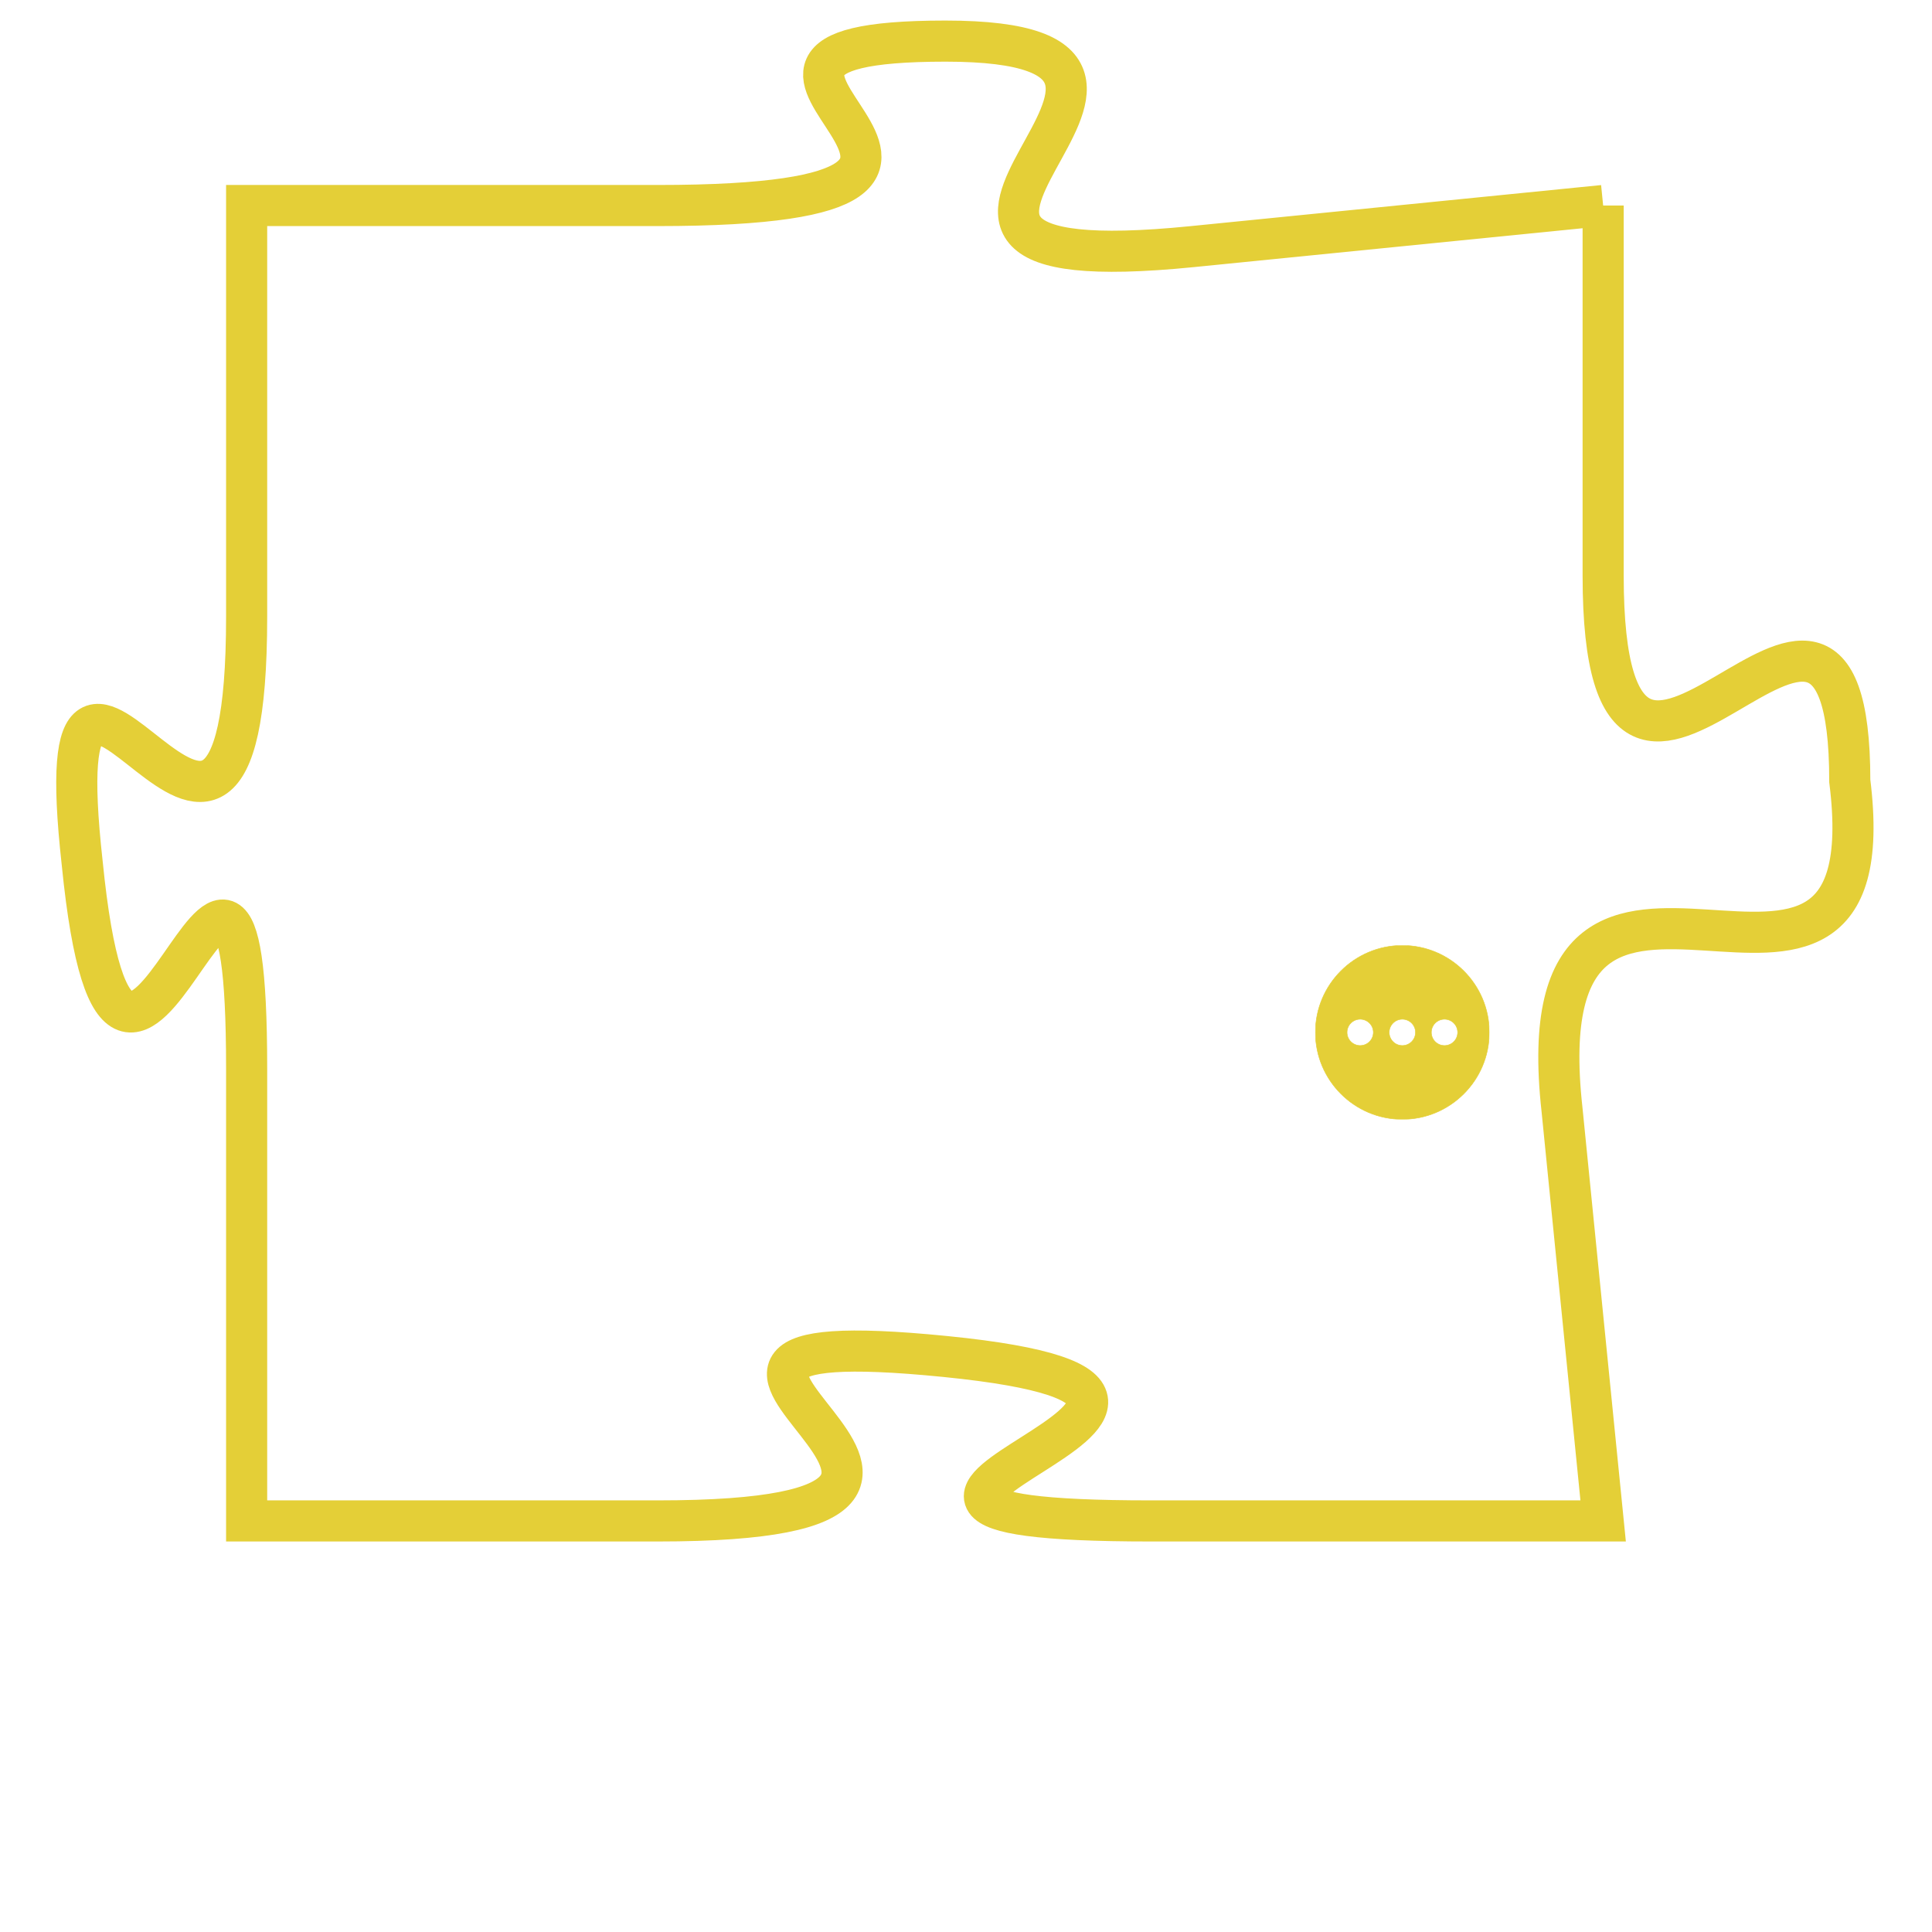 <svg version="1.1" xmlns="http://www.w3.org/2000/svg" xmlns:xlink="http://www.w3.org/1999/xlink" fill="transparent" x="0" y="0" width="350" height="350" preserveAspectRatio="xMinYMin slice"><style type="text/css">.links{fill:transparent;stroke: #E4CF37;}.links:hover{fill:#63D272; opacity:0.4;}</style><defs><g id="allt"><path id="t4476" d="M1881,1088 L1871,1089 C1861,1090 1873,1084 1865,1084 C1857,1084 1869,1088 1858,1088 L1848,1088 1848,1088 L1848,1098 C1848,1108 1843,1095 1844,1104 C1845,1114 1848,1099 1848,1109 L1848,1120 1848,1120 L1858,1120 C1869,1120 1855,1115 1865,1116 C1875,1117 1859,1120 1870,1120 L1881,1120 1881,1120 L1880,1110 C1879,1101 1888,1110 1887,1102 C1887,1094 1881,1106 1881,1097 L1881,1088"/></g><clipPath id="c" clipRule="evenodd" fill="transparent"><use href="#t4476"/></clipPath></defs><svg viewBox="1842 1083 47 38" preserveAspectRatio="xMinYMin meet"><svg width="4380" height="2430"><g><image crossorigin="anonymous" x="0" y="0" href="https://nftpuzzle.license-token.com/assets/completepuzzle.svg" width="100%" height="100%" /><g class="links"><use href="#t4476"/></g></g></svg><svg x="1874" y="1106" height="9%" width="9%" viewBox="0 0 330 330"><g><a xlink:href="https://nftpuzzle.license-token.com/" class="links"><title>See the most innovative NFT based token software licensing project</title><path fill="#E4CF37" id="more" d="M165,0C74.019,0,0,74.019,0,165s74.019,165,165,165s165-74.019,165-165S255.981,0,165,0z M85,190 c-13.785,0-25-11.215-25-25s11.215-25,25-25s25,11.215,25,25S98.785,190,85,190z M165,190c-13.785,0-25-11.215-25-25 s11.215-25,25-25s25,11.215,25,25S178.785,190,165,190z M245,190c-13.785,0-25-11.215-25-25s11.215-25,25-25 c13.785,0,25,11.215,25,25S258.785,190,245,190z"></path></a></g></svg></svg></svg>